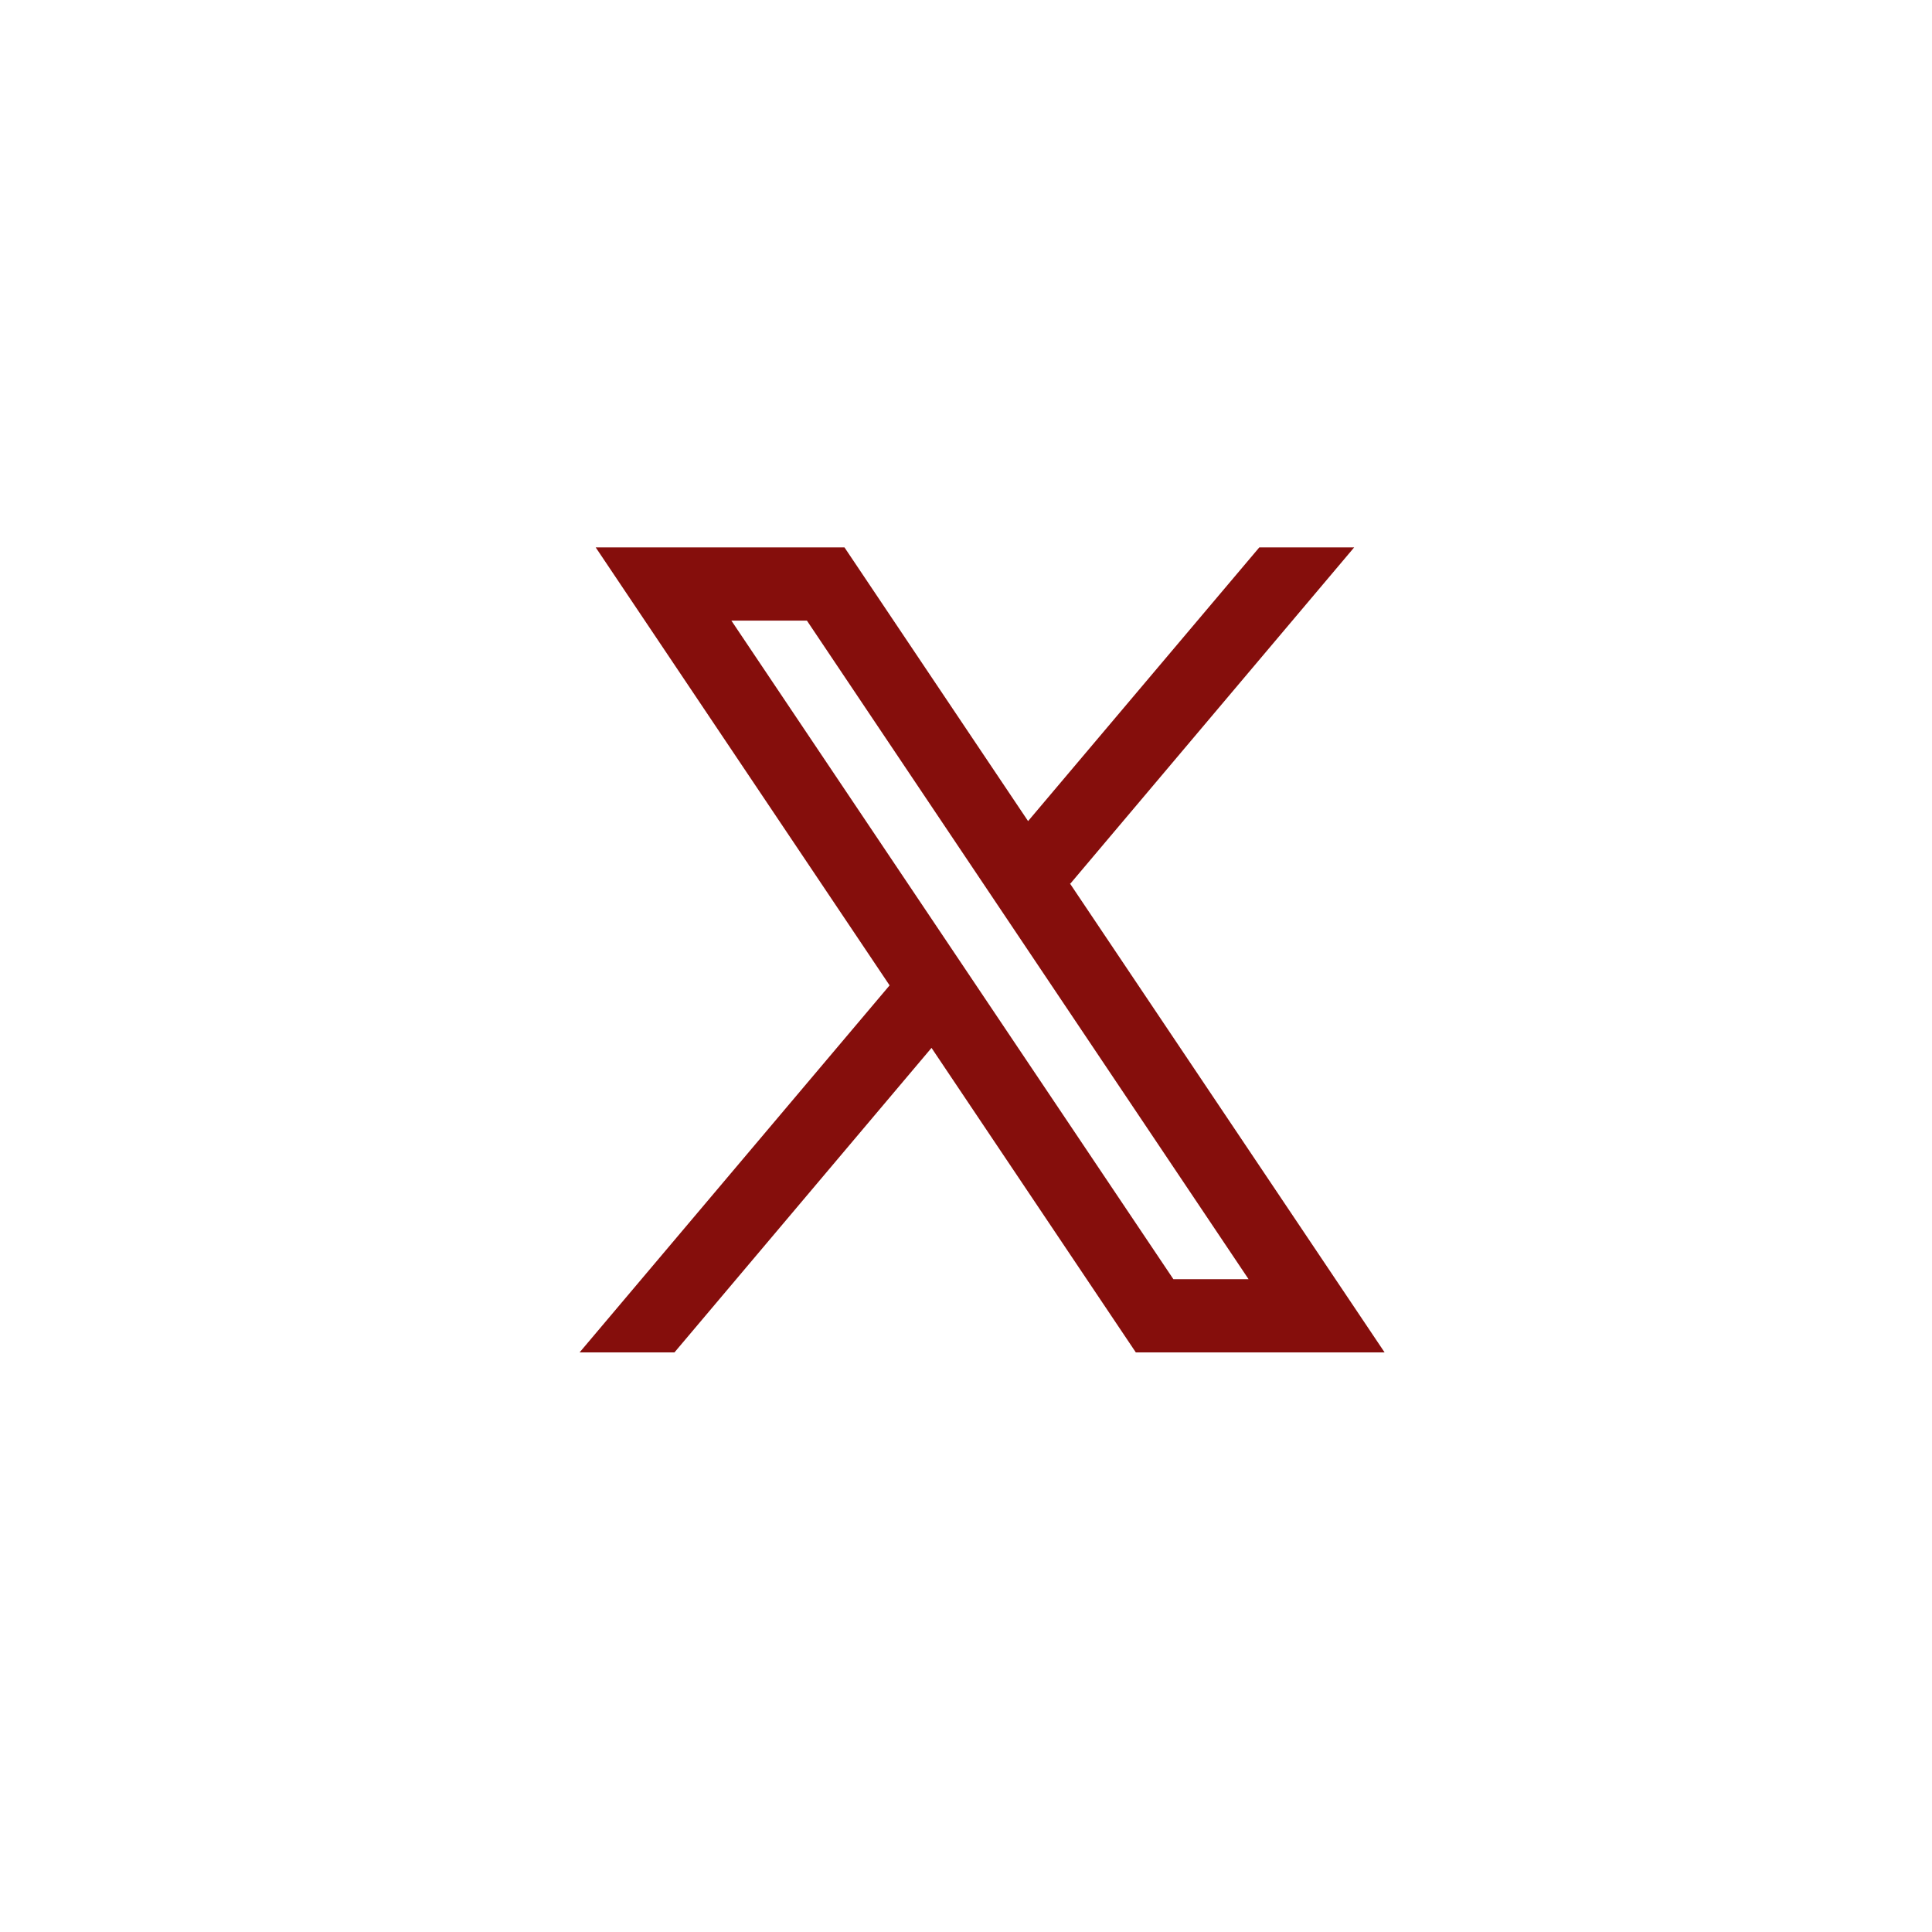 <svg width="60" height="60" viewBox="0 0 60 60" fill="none" xmlns="http://www.w3.org/2000/svg">
<path fill-rule="evenodd" clip-rule="evenodd" d="M43 42L33.223 27.43L33.24 27.443L42.055 17H39.109L31.928 25.5L26.226 17H18.5L27.628 30.603L27.627 30.602L18 42H20.946L28.929 32.543L35.274 42H43ZM25.059 19.273L38.776 39.727H36.441L22.713 19.273H25.059Z" fill="#850E0C"/>
</svg>
